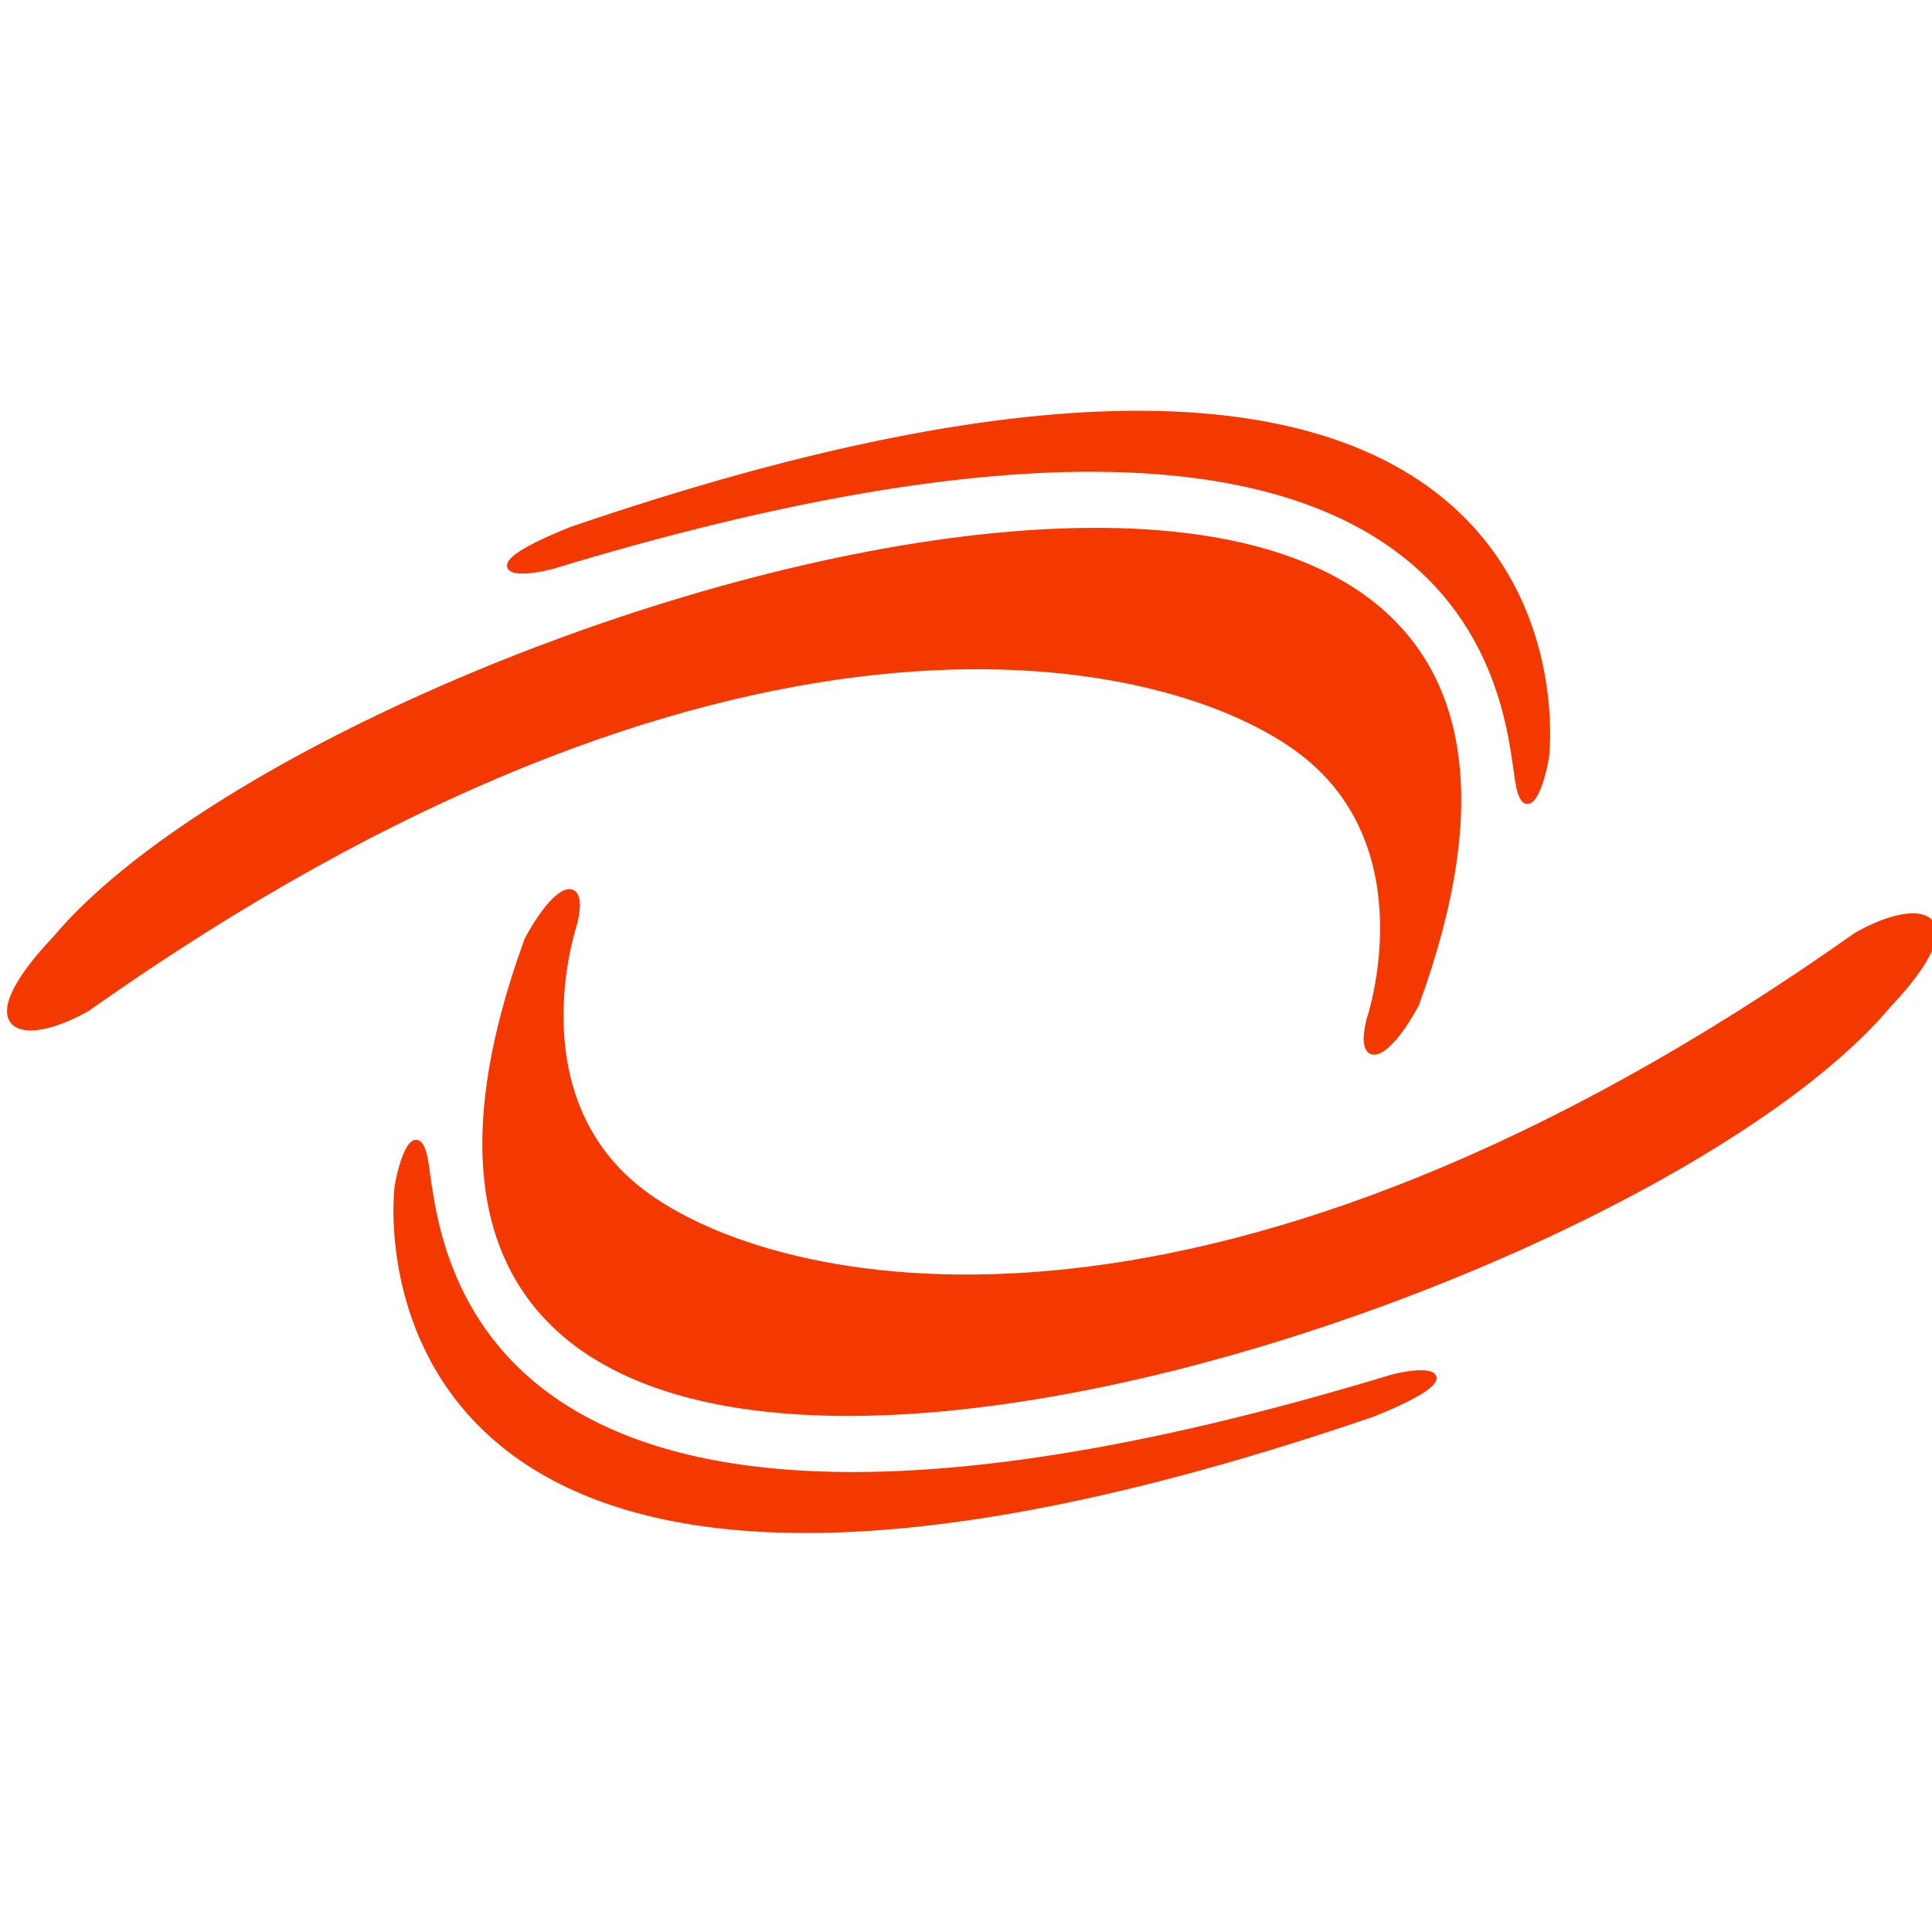 <?xml version="1.0" encoding="UTF-8" standalone="no"?>
<svg
   xmlns:dc="http://purl.org/dc/elements/1.1/"
   xmlns:cc="http://creativecommons.org/ns#"
   xmlns:rdf="http://www.w3.org/1999/02/22-rdf-syntax-ns#"
   xmlns:svg="http://www.w3.org/2000/svg"
   xmlns="http://www.w3.org/2000/svg"
   width="85"
   height="85"
   viewBox="0 0 300 300"
   id="svg2"
   version="1.1">
  <defs
     id="defs13" />
  <g
     id="layer1"
     transform="translate(-72.483,-19.093)">
    <g
       id="g4160">
      <g
         transform="translate(-203.041,-93.944)"
         id="g4369">
        <path
           style="fill:#f43900;fill-opacity:1;fill-rule:evenodd;stroke:#f43900;stroke-width:1px;stroke-linecap:butt;stroke-linejoin:miter;stroke-opacity:1"
           d="m 488.211,271.425 c 0,0 9.395,-27.541 -11.456,-42.377 -22.287,-15.859 -89.562,-28.886 -187.691,40.523 -10.482,5.947 -18.19,3.295 -4.87,-10.772 42.582,-50.647 257.638,-117.275 211.203,10.102 -4.728,8.834 -9.024,9.873 -7.186,2.525 z"
           id="path3529" />
        <path
           style="fill:#f43900;fill-opacity:1;fill-rule:evenodd;stroke:#f43900;stroke-width:1px;stroke-linecap:butt;stroke-linejoin:miter;stroke-opacity:1"
           d="m 515.557,230.603 c 1.194,-11.49 0.368,-87.241 -151.397,-35.229 -14.306,5.774 -9.755,7.276 -3.03,5.556 144.883,-44.029 148.198,20.748 150.134,33.209 0.992,6.381 3.254,2.336 4.293,-3.536 z"
           id="path3535" />
      </g>
      <g
         id="g4154"
         transform="matrix(-1,0,0,-1,649.806,433.96)">
        <path
           id="path4156"
           d="m 488.211,271.425 c 0,0 9.395,-27.541 -11.456,-42.377 -22.287,-15.859 -89.562,-28.886 -187.691,40.523 -10.482,5.947 -18.19,3.295 -4.87,-10.772 42.582,-50.647 257.638,-117.275 211.203,10.102 -4.728,8.834 -9.024,9.873 -7.186,2.525 z"
           style="fill:#f43900;fill-opacity:1;fill-rule:evenodd;stroke:#f43900;stroke-width:1px;stroke-linecap:butt;stroke-linejoin:miter;stroke-opacity:1" />
        <path
           id="path4158"
           d="m 515.557,230.603 c 1.194,-11.49 0.368,-87.241 -151.397,-35.229 -14.306,5.774 -9.755,7.276 -3.03,5.556 144.883,-44.029 148.198,20.748 150.134,33.209 0.992,6.381 3.254,2.336 4.293,-3.536 z"
           style="fill:#f43900;fill-opacity:1;fill-rule:evenodd;stroke:#f43900;stroke-width:1px;stroke-linecap:butt;stroke-linejoin:miter;stroke-opacity:1" />
      </g>
    </g>
  </g>
</svg>
